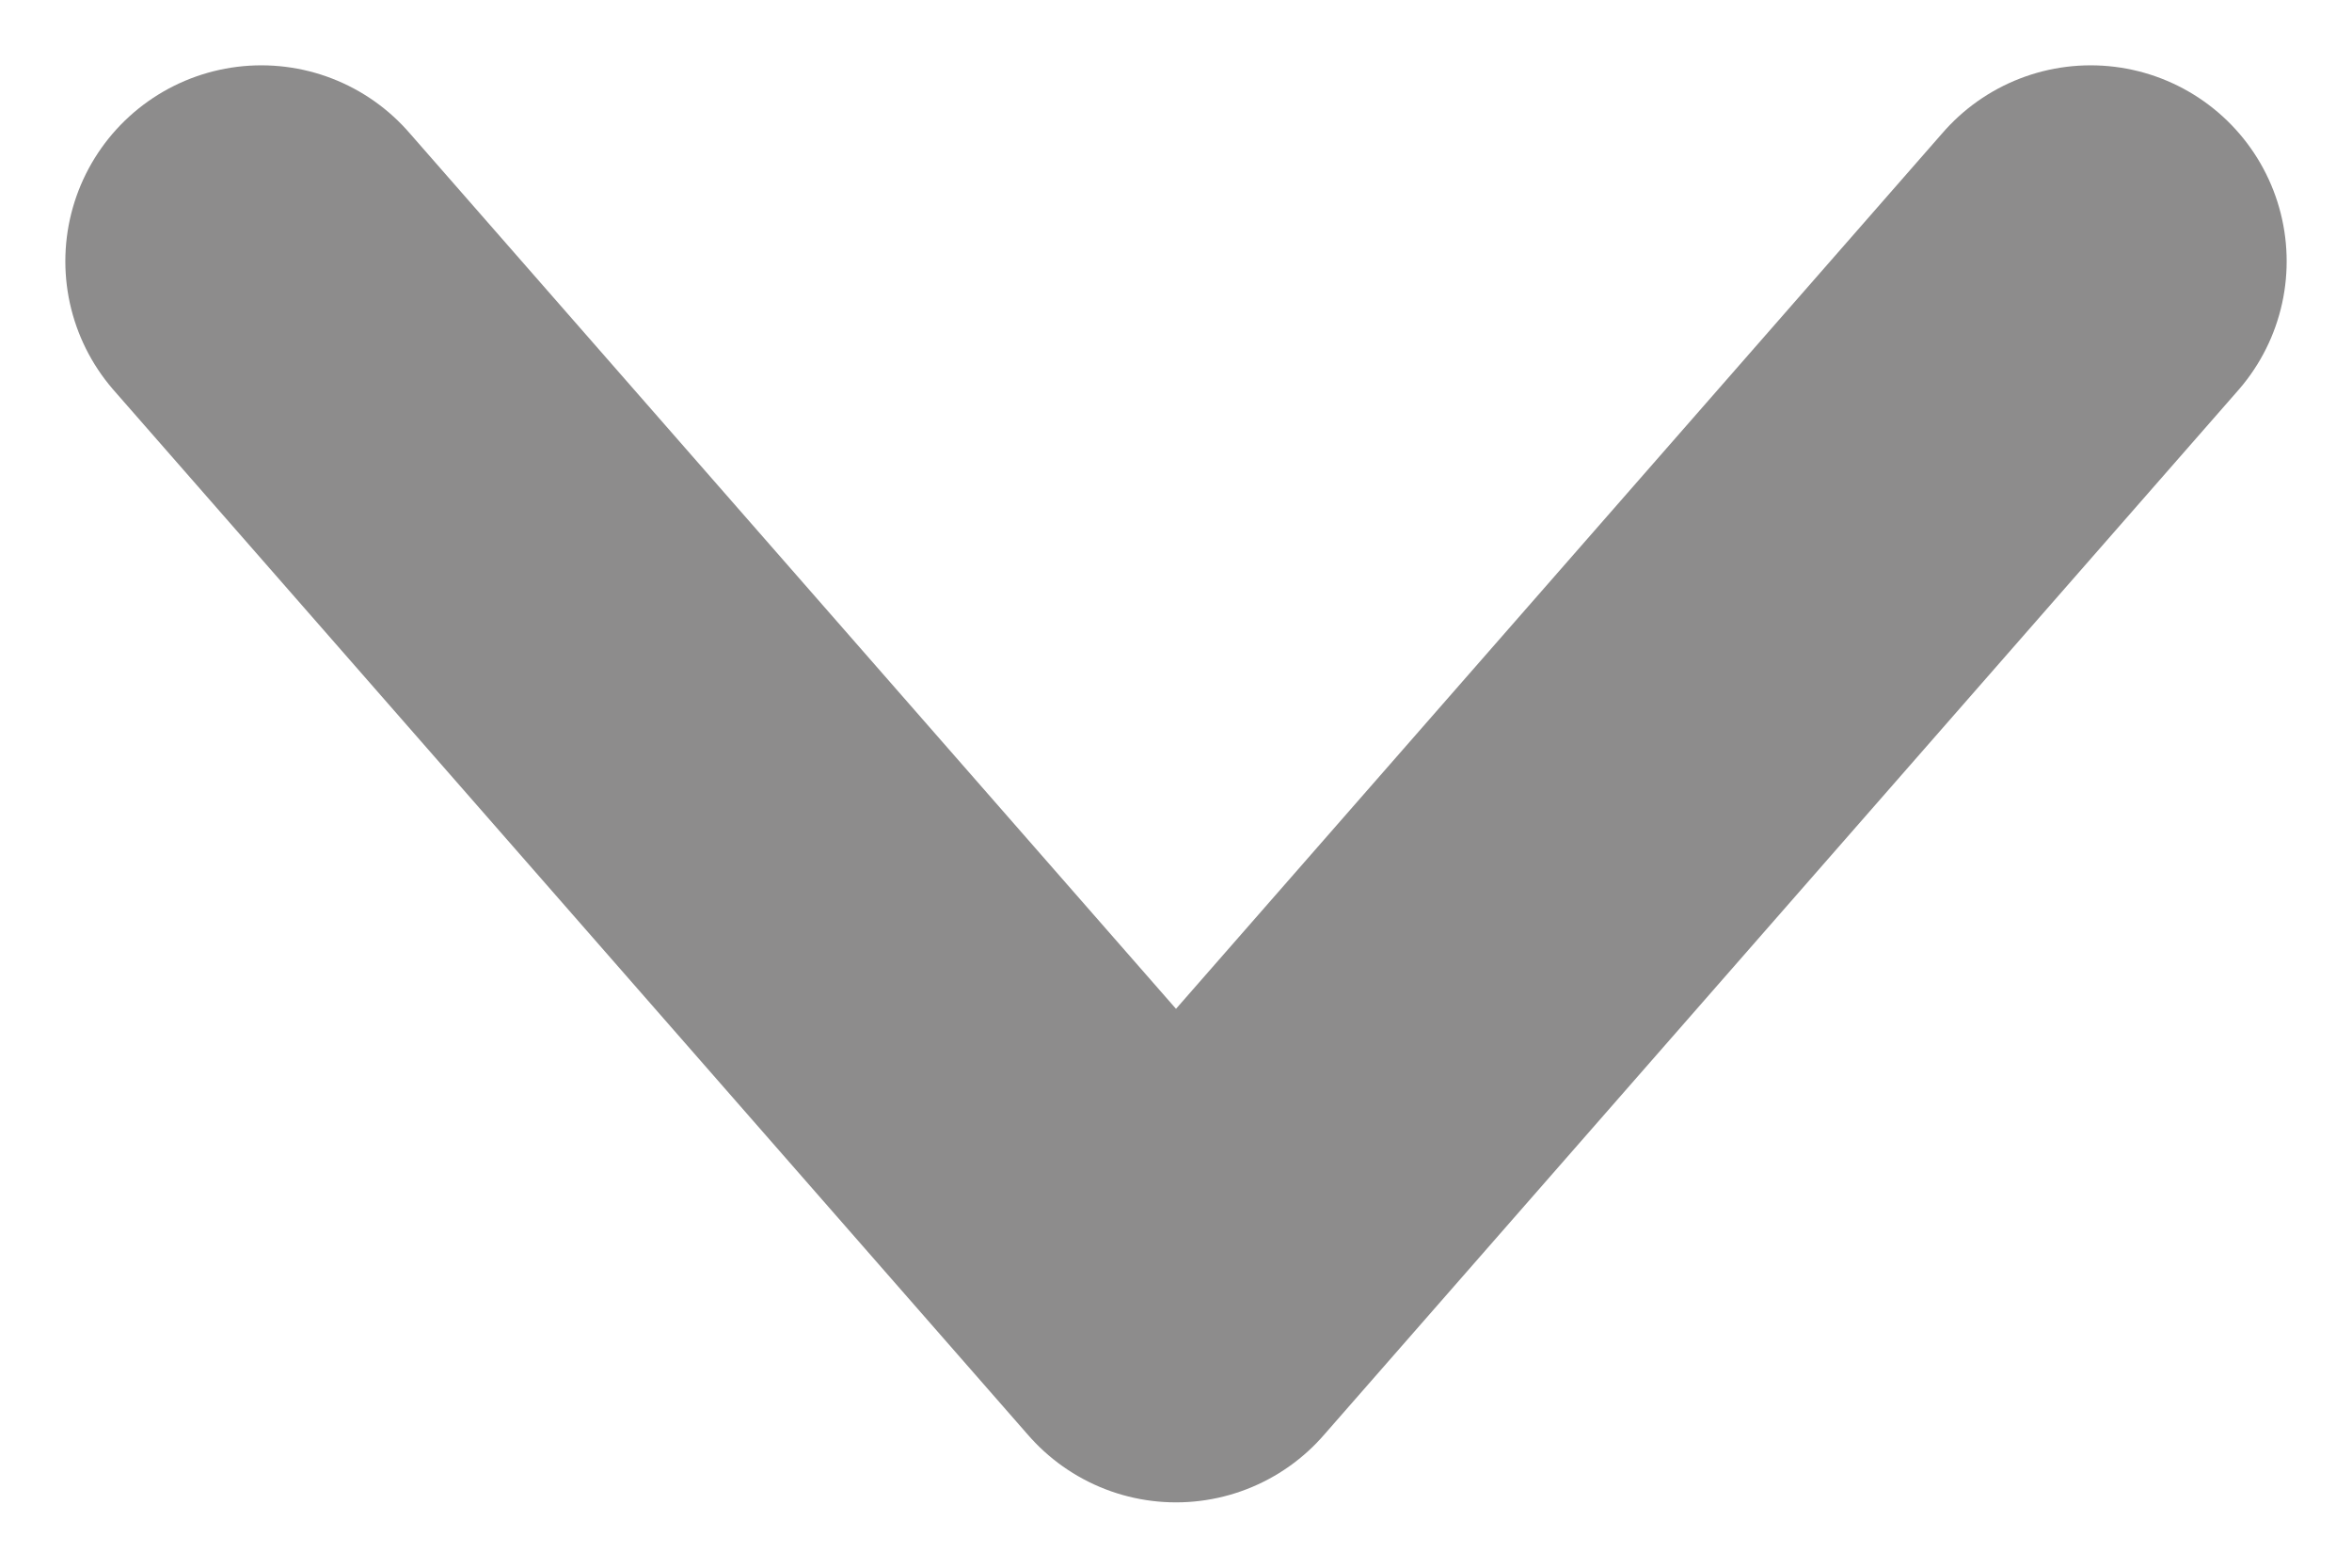 <svg width="9" height="6" viewBox="0 0 9 6" fill="none" xmlns="http://www.w3.org/2000/svg">
<path d="M1 1L4.5 5L8 1" stroke="#8D8C8C" stroke-width="1.5" stroke-linecap="round" stroke-linejoin="round"/>
</svg>
